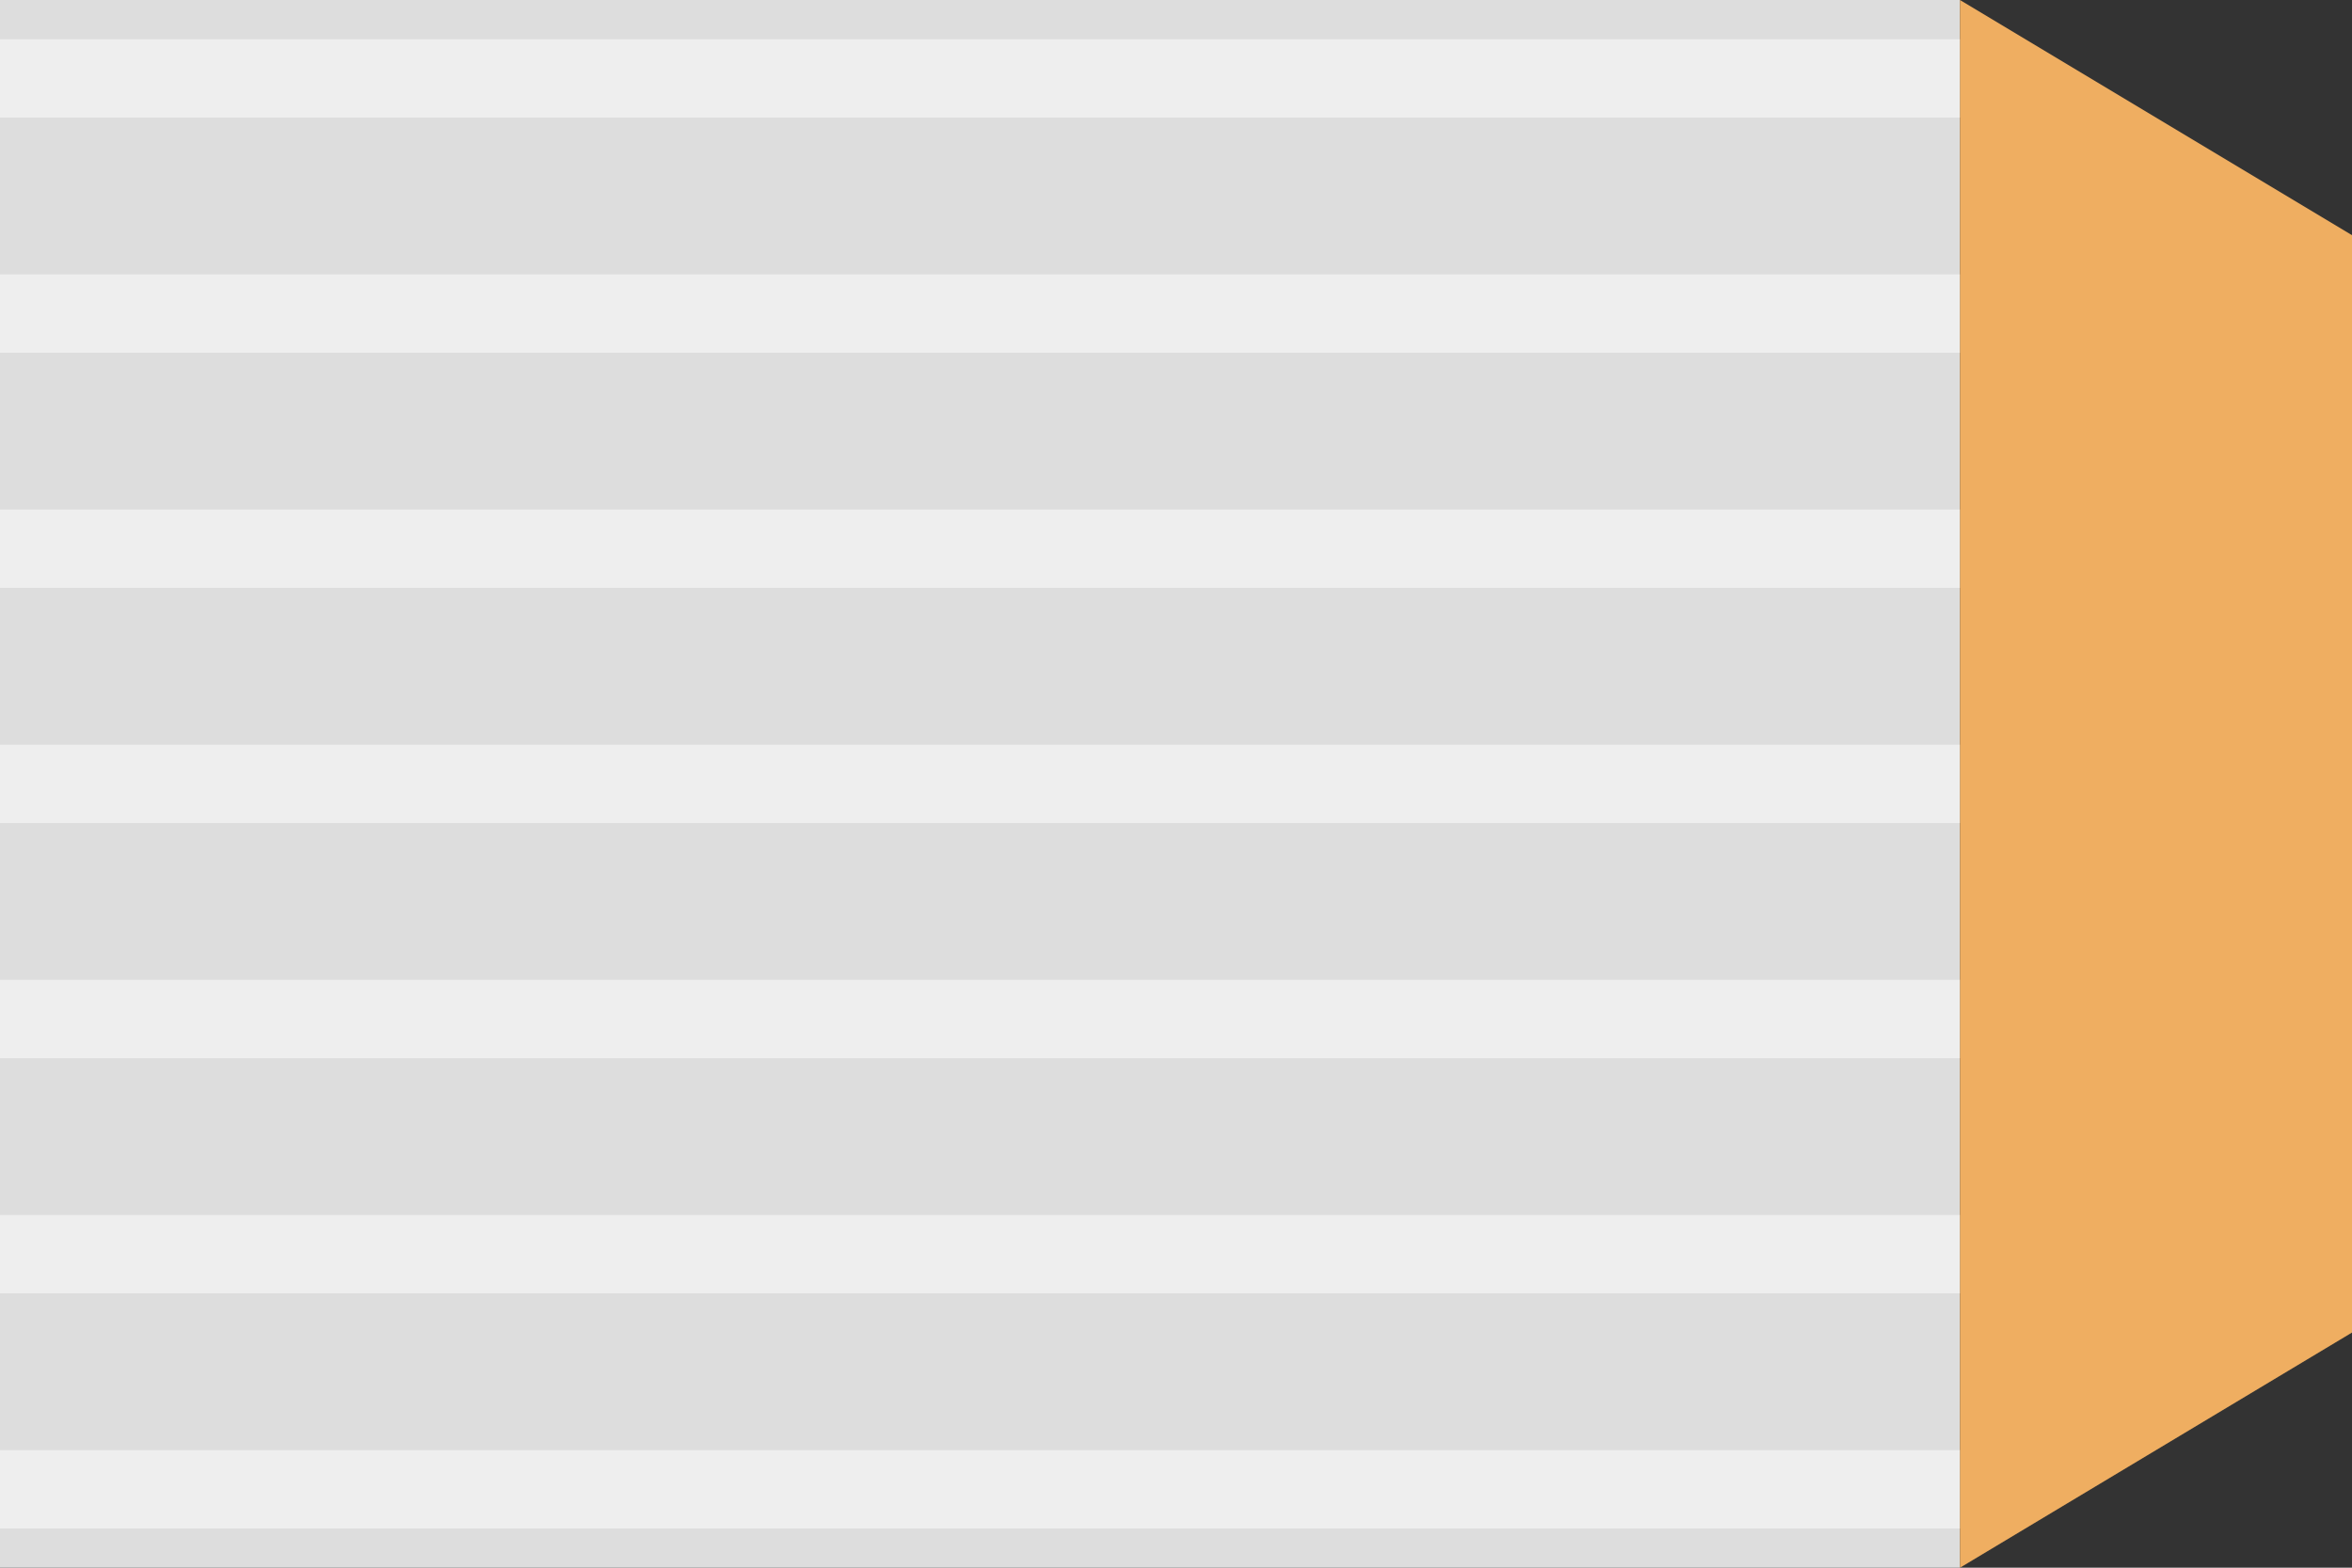 <?xml version="1.0" encoding="utf-8" ?>
<svg version="1.1" xmlns="http://www.w3.org/2000/svg" viewBox="0 0 30 20">
    <rect x="0" y="0" width="30" height="20" fill="#333333" stroke="none"/>
    <!-- Envelope inside BG -->
    <path d="M0,0 h25 v20 h-25 z" fill="#ddd" />
    <path d="M0,1 h25 m0,3 h-25 m0,3 h25 m0,3 h-25 m0,3 h25 m0,3 h-25 m0,3 h25"
          stroke="#eee" fill="none" />
    <!-- Top flap -->
    <path d="M25,0 l5,3 v14 l-5,3 z M28.5,10 a1,1 0 1 0 0 0 z" fill="#efae61" />
</svg>
